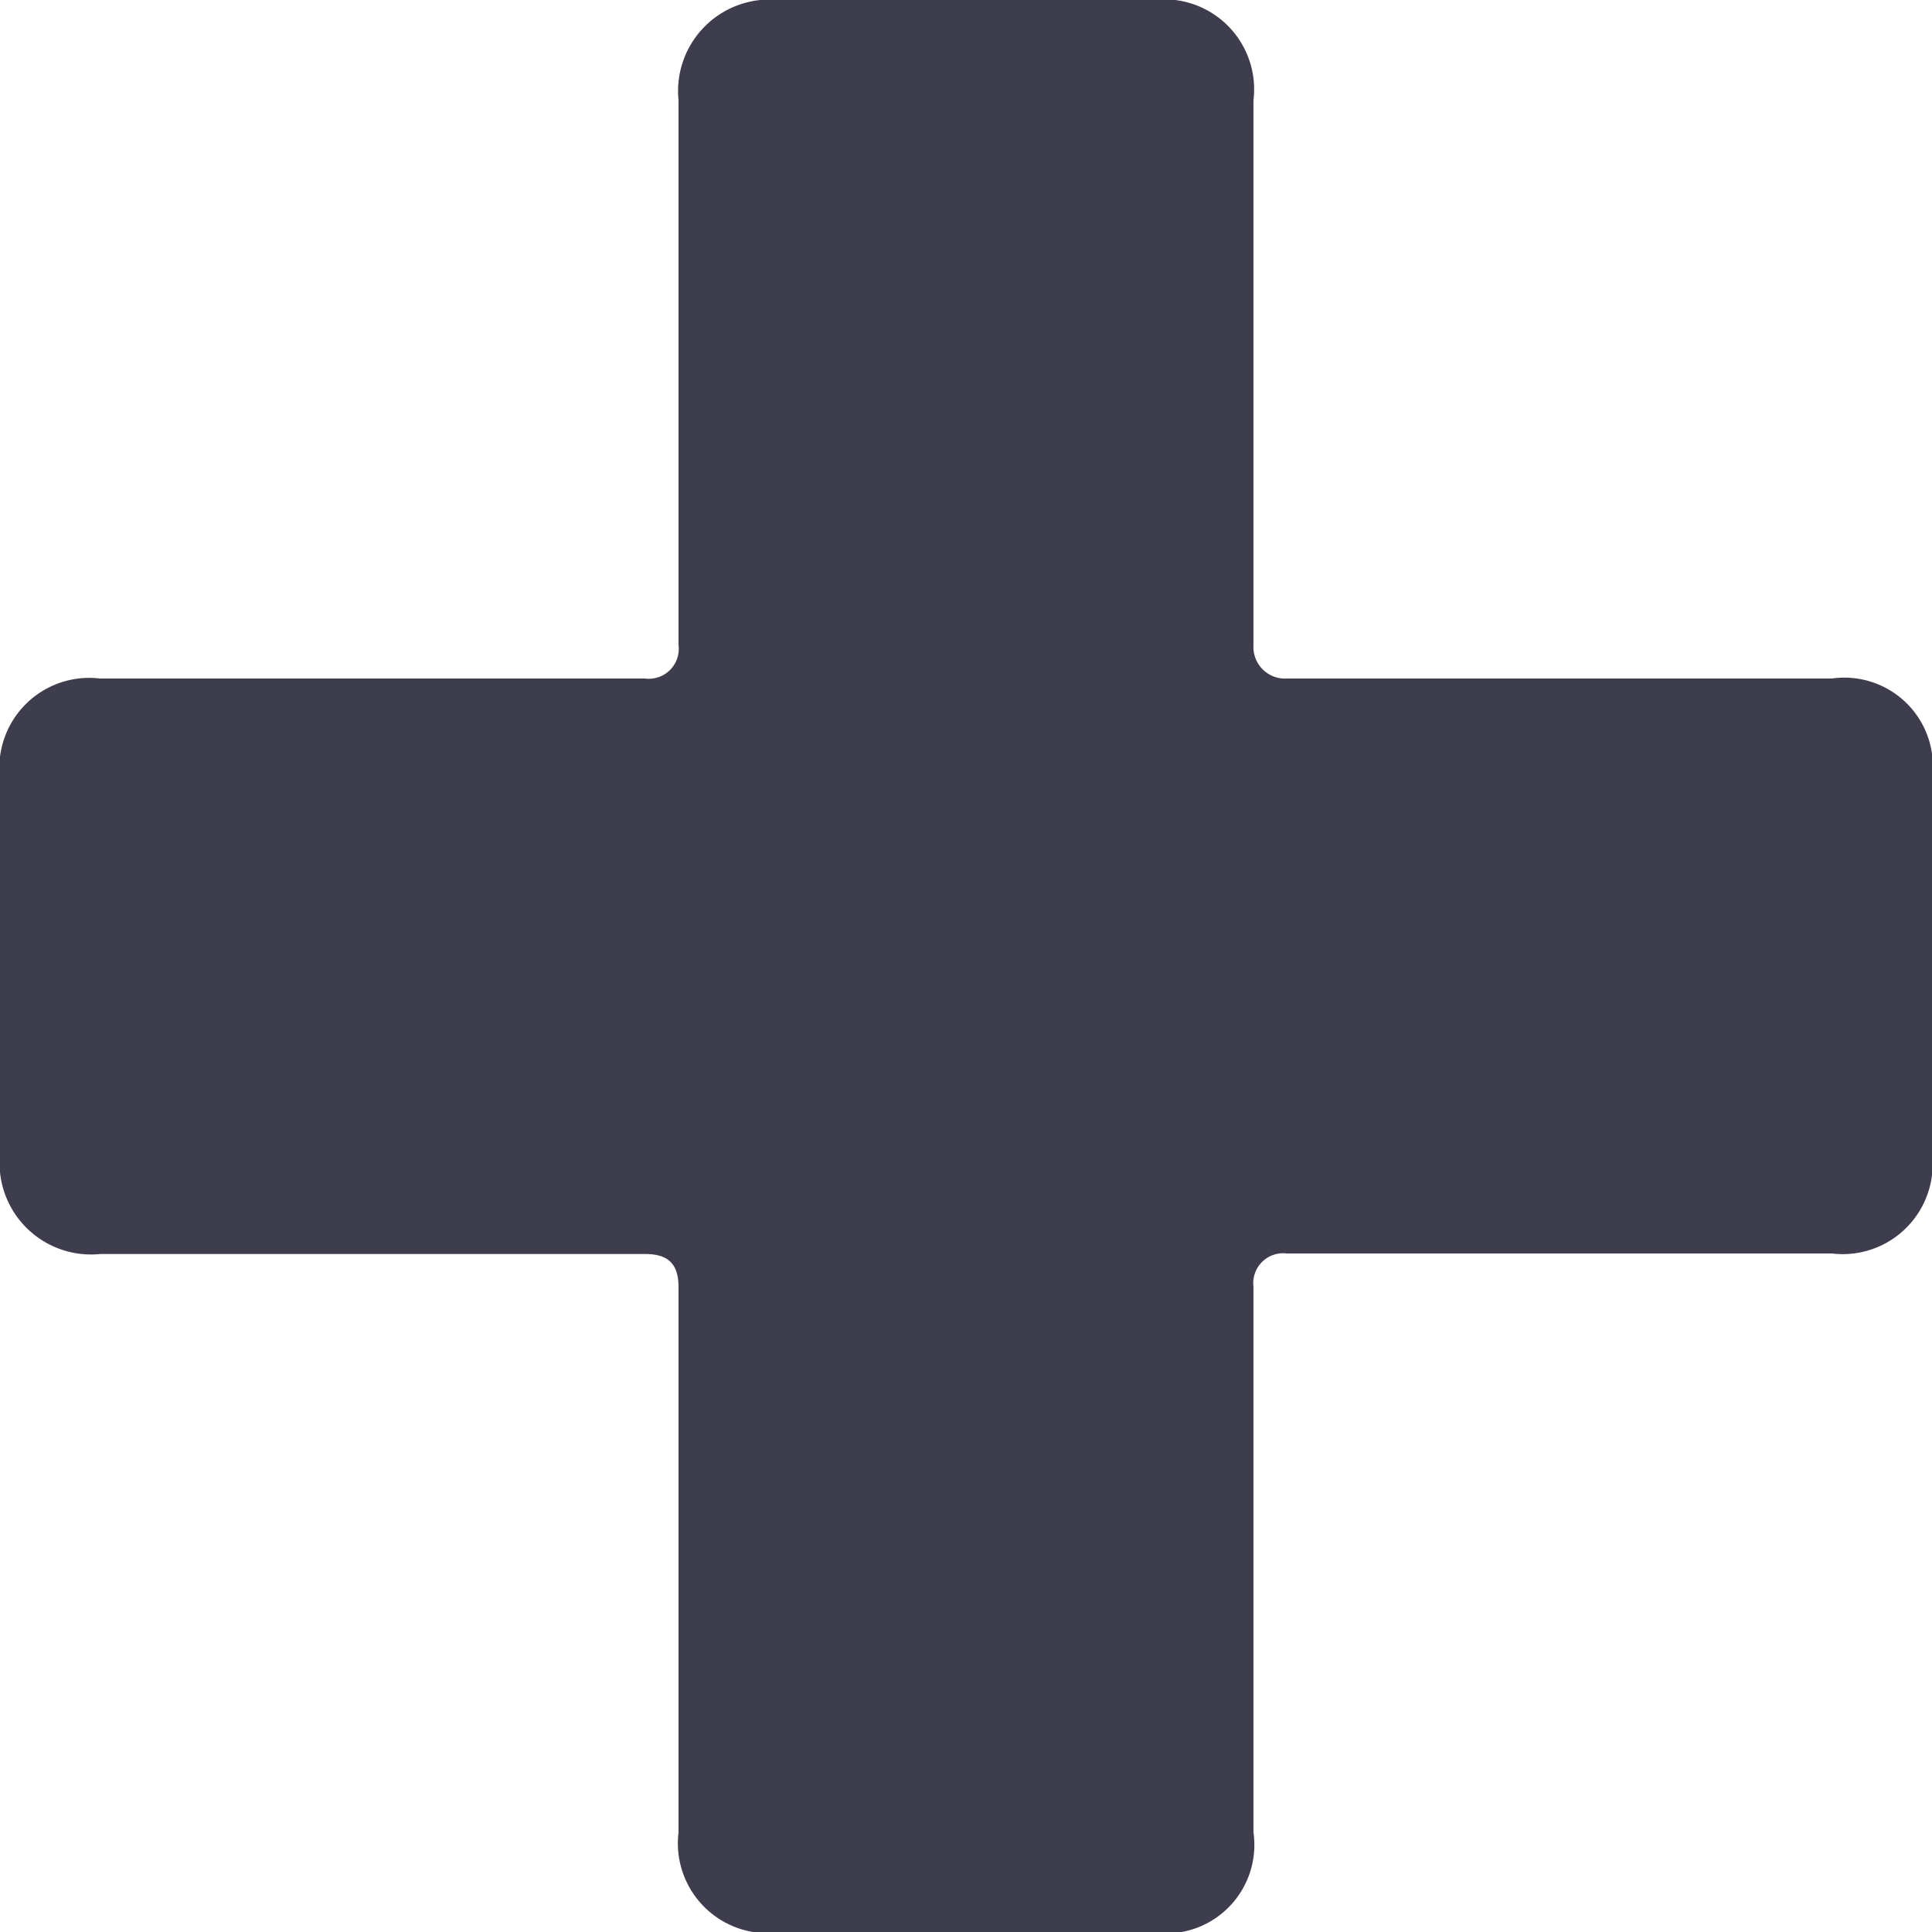 <svg xmlns="http://www.w3.org/2000/svg" width="13.872" height="13.872" viewBox="0 0 13.872 13.872">
  <path id="plus" d="M10.68,14.088a.227.227,0,0,1-.24-.24V9.936a.646.646,0,0,0-.72-.72H7.032a.657.657,0,0,0-.72.72v3.912a.215.215,0,0,1-.24.24H2.16a.646.646,0,0,0-.72.72V17.5a.657.657,0,0,0,.72.72H6.072c.168,0,.24.072.24.24v3.912a.646.646,0,0,0,.72.72H9.72a.636.636,0,0,0,.72-.72V18.456a.215.215,0,0,1,.24-.24h3.912a.646.646,0,0,0,.72-.72V14.808a.636.636,0,0,0-.72-.72Z" transform="translate(-1.44 -9.216)" fill="#3d3d4d"/>
</svg>
